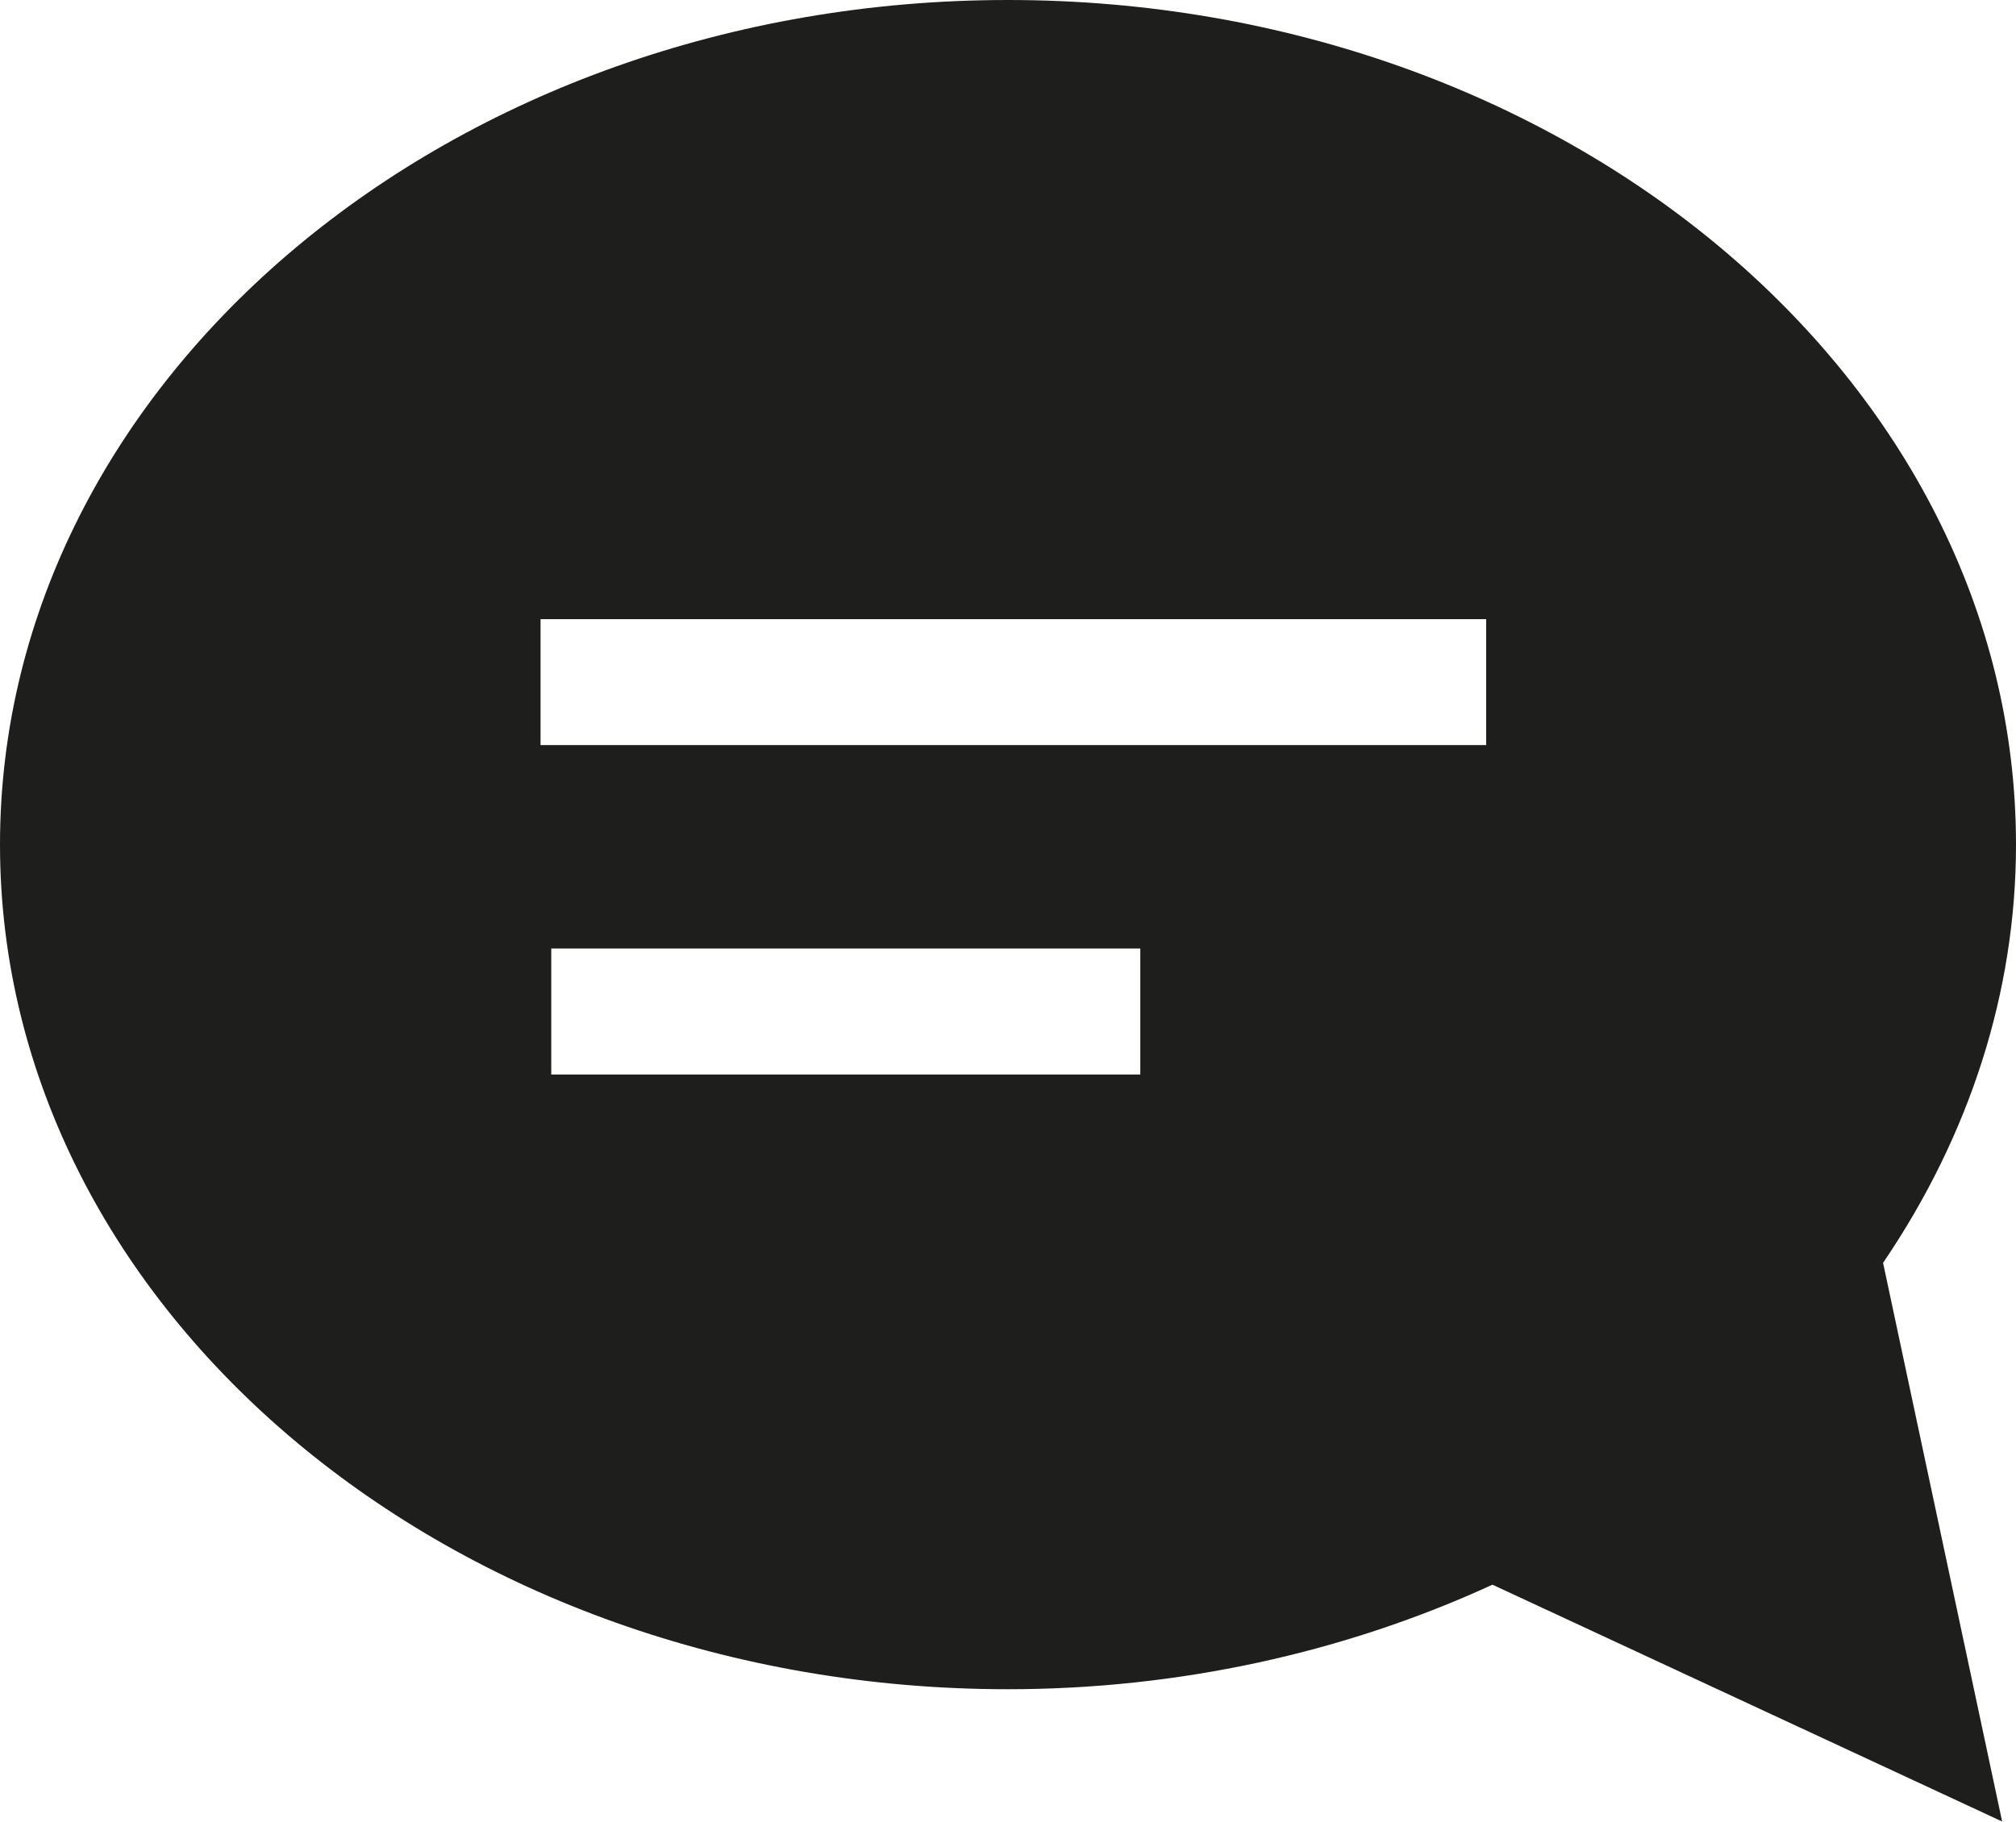 <?xml version="1.0" encoding="UTF-8"?>
<svg id="Ebene_2" xmlns="http://www.w3.org/2000/svg" viewBox="0 0 32 28.93">
  <defs>
    <style>
      .cls-1 {
        fill: #1e1e1c;
      }
    </style>
  </defs>
  <g id="_x33_219">
    <path class="cls-1" d="M32,13.41c0-7.4-7.18-13.41-16-13.41S0,6.02,0,13.41s7.18,13.41,16,13.41c2.68,0,5.32-.57,7.69-1.66l8.09,3.76-1.89-8.87c1.38-2.03,2.11-4.31,2.11-6.64ZM18.1,17.06h-9.35v-2h9.35v2ZM23.59,11.83h-15.01v-2h15.01v2Z"/>
  </g>
</svg>